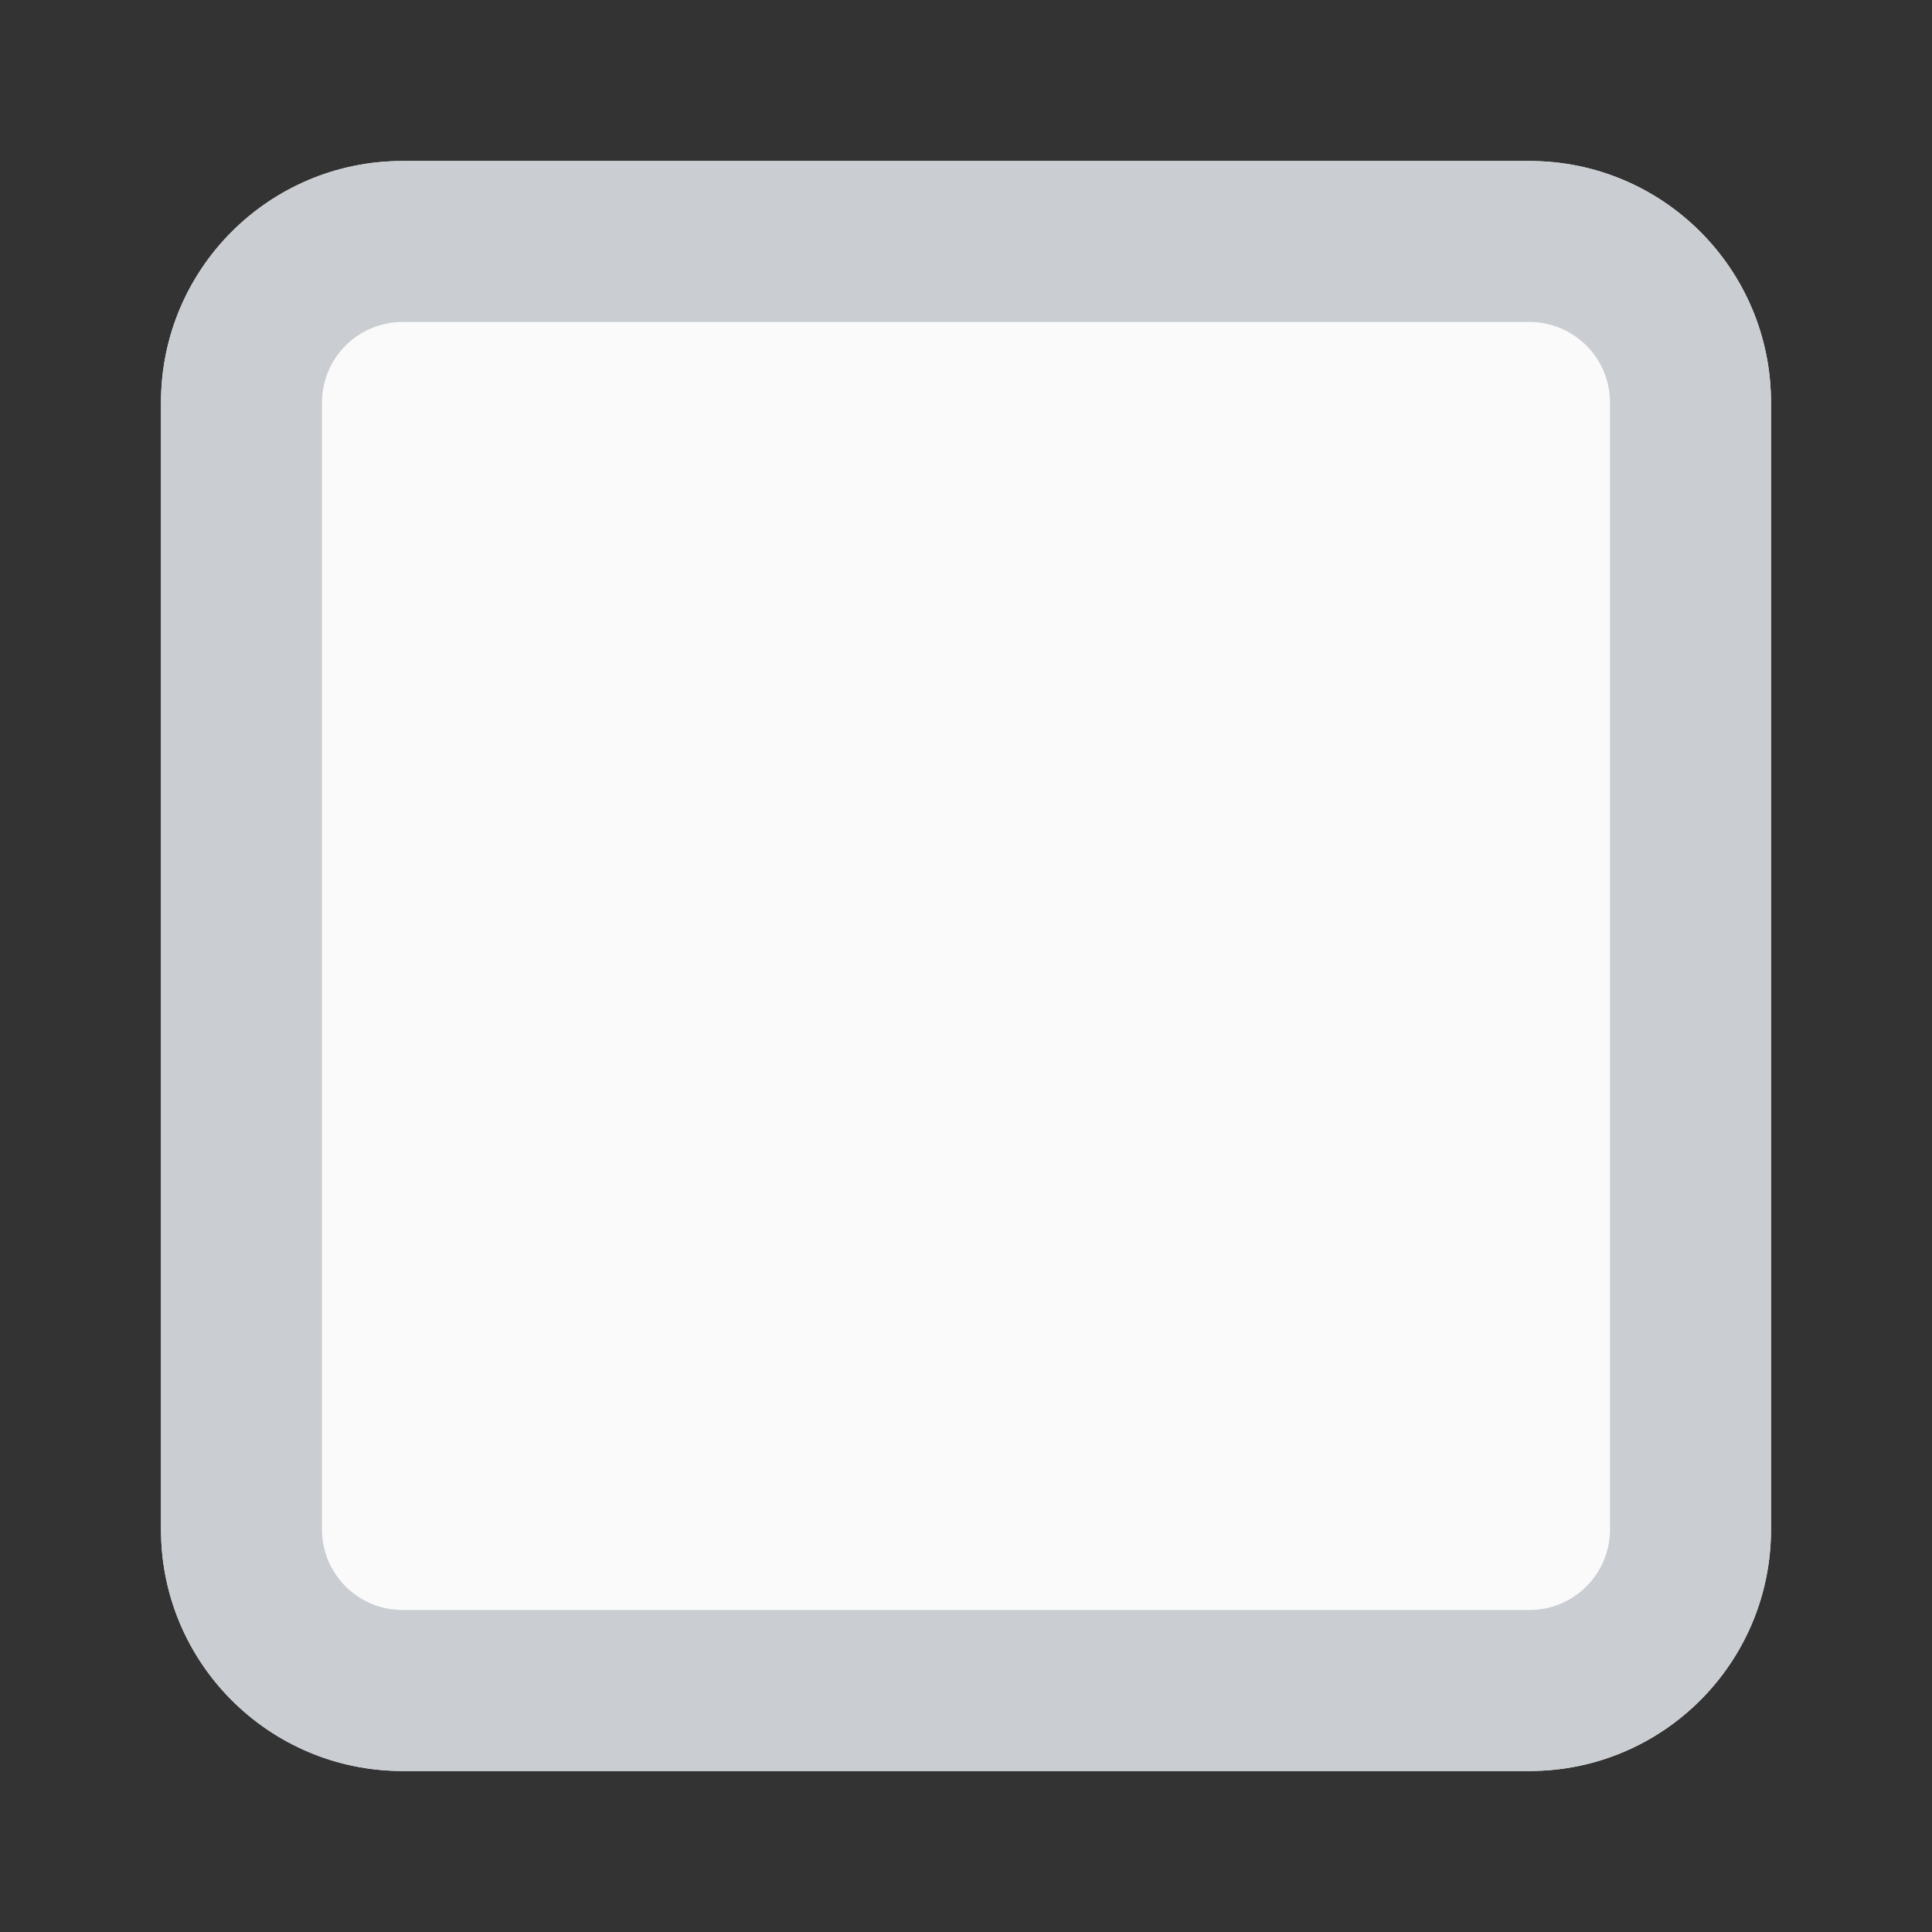 <svg width="24" height="24" viewBox="0 0 24 24" fill="none" xmlns="http://www.w3.org/2000/svg">
<rect x="0" y="0" width="24" height="24" fill="#333333" stroke="none"/>
<path d="M2 5C2 3.343 3.343 2 5 2H19C20.657 2 22 3.343 22 5V19C22 20.657 20.657 22 19 22H5C3.343 22 2 20.657 2 19V5Z" fill="#FAFAFA"/>
<path d="M19 20V22H5V20H19ZM20 19V5C20 4.448 19.552 4 19 4H5C4.448 4 4 4.448 4 5V19C4 19.552 4.448 20 5 20V22L4.846 21.996C3.312 21.918 2.082 20.688 2.004 19.154L2 19V5C2 3.343 3.343 2 5 2H19C20.657 2 22 3.343 22 5V19C22 20.605 20.739 21.916 19.154 21.996L19 22V20C19.552 20 20 19.552 20 19Z" fill="#CACDD2"/>
</svg>
